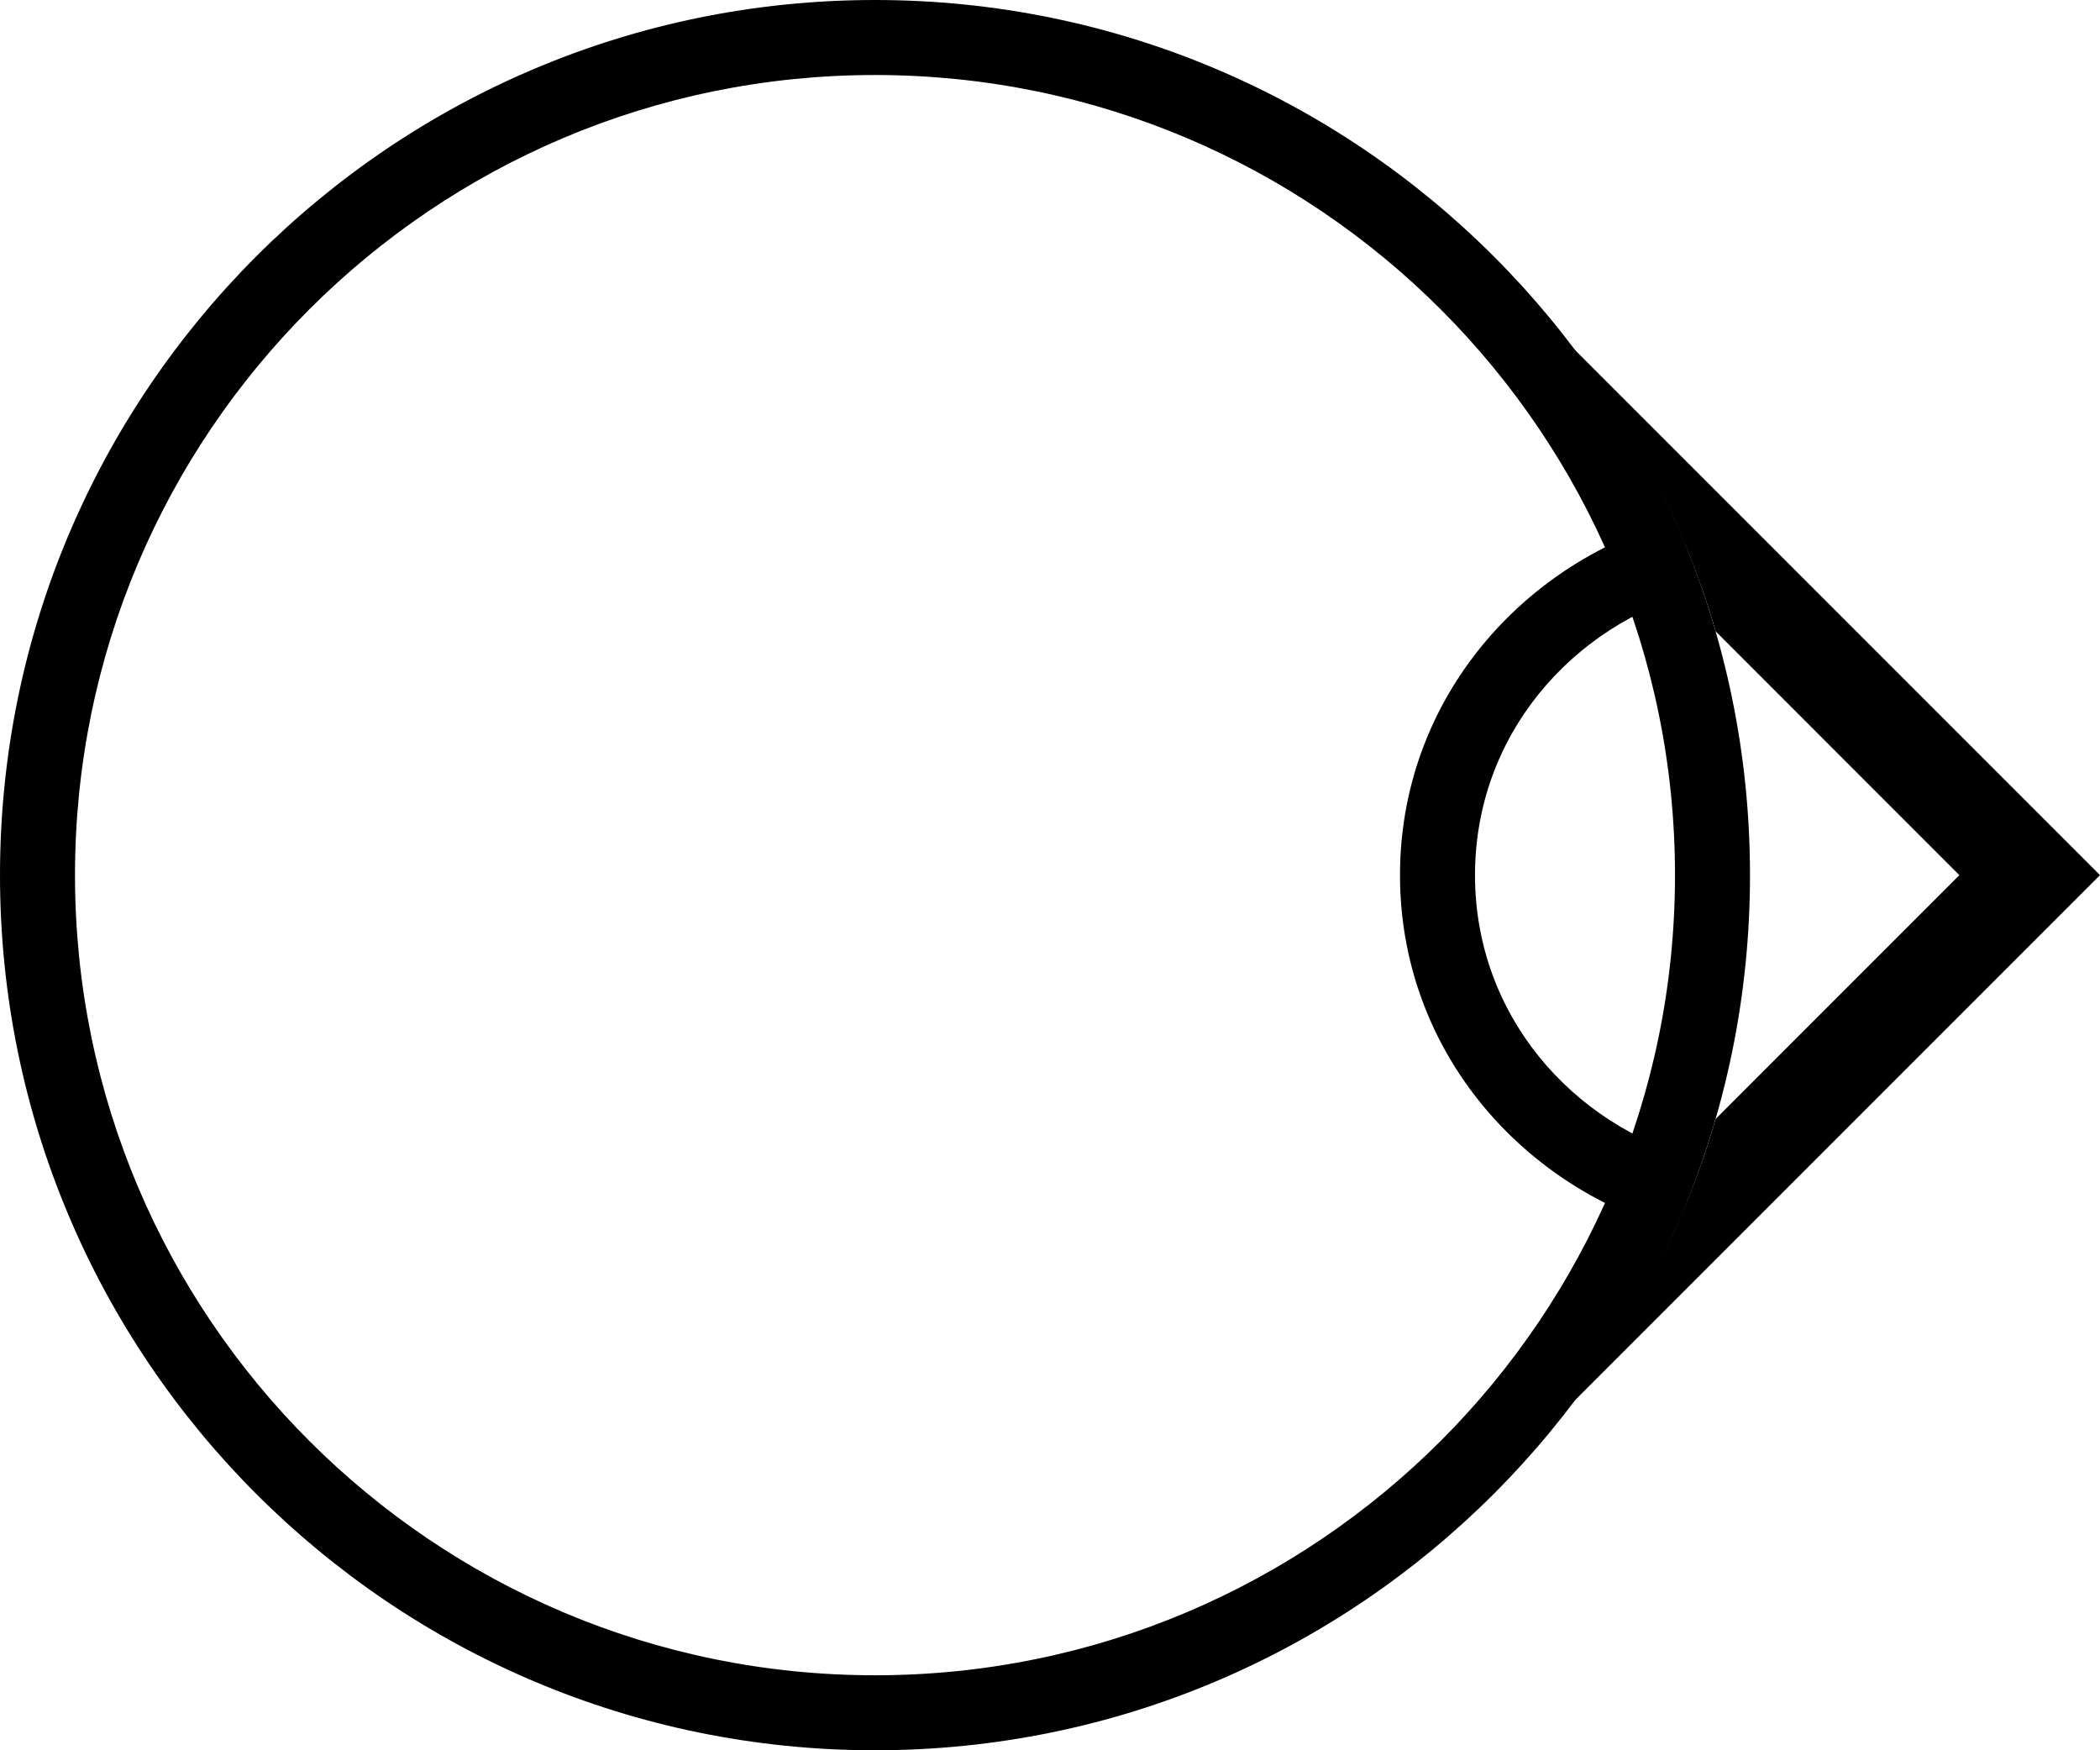<svg xmlns="http://www.w3.org/2000/svg" version="1.0" width="42" height="35"><path d="M17.5 0C27.165 0 35 7.835 35 17.5S27.165 35 17.5 35 0 27.165 0 17.5 7.835 0 17.5 0zm0 1.5c-8.837 0-16 7.163-16 16s7.163 16 16 16 16-7.163 16-16-7.163-16-16-16z"/><path d="M31.375 6.875L42 17.5 31.375 28.125c1.307-1.705 2.326-3.633 2.938-5.75l4.874-4.875-4.874-4.875c-.612-2.117-1.63-4.045-2.938-5.75z"/><path d="M33.469 10.406c.044.099.114.182.156.281.151.359.216.756.344 1.125-2.555.69-4.469 2.916-4.469 5.688s1.914 4.999 4.469 5.687c-.128.37-.193.767-.344 1.125-.042.1-.112.183-.156.282C30.34 23.69 28 20.919 28 17.5c0-3.419 2.34-6.19 5.469-7.094z"/></svg>